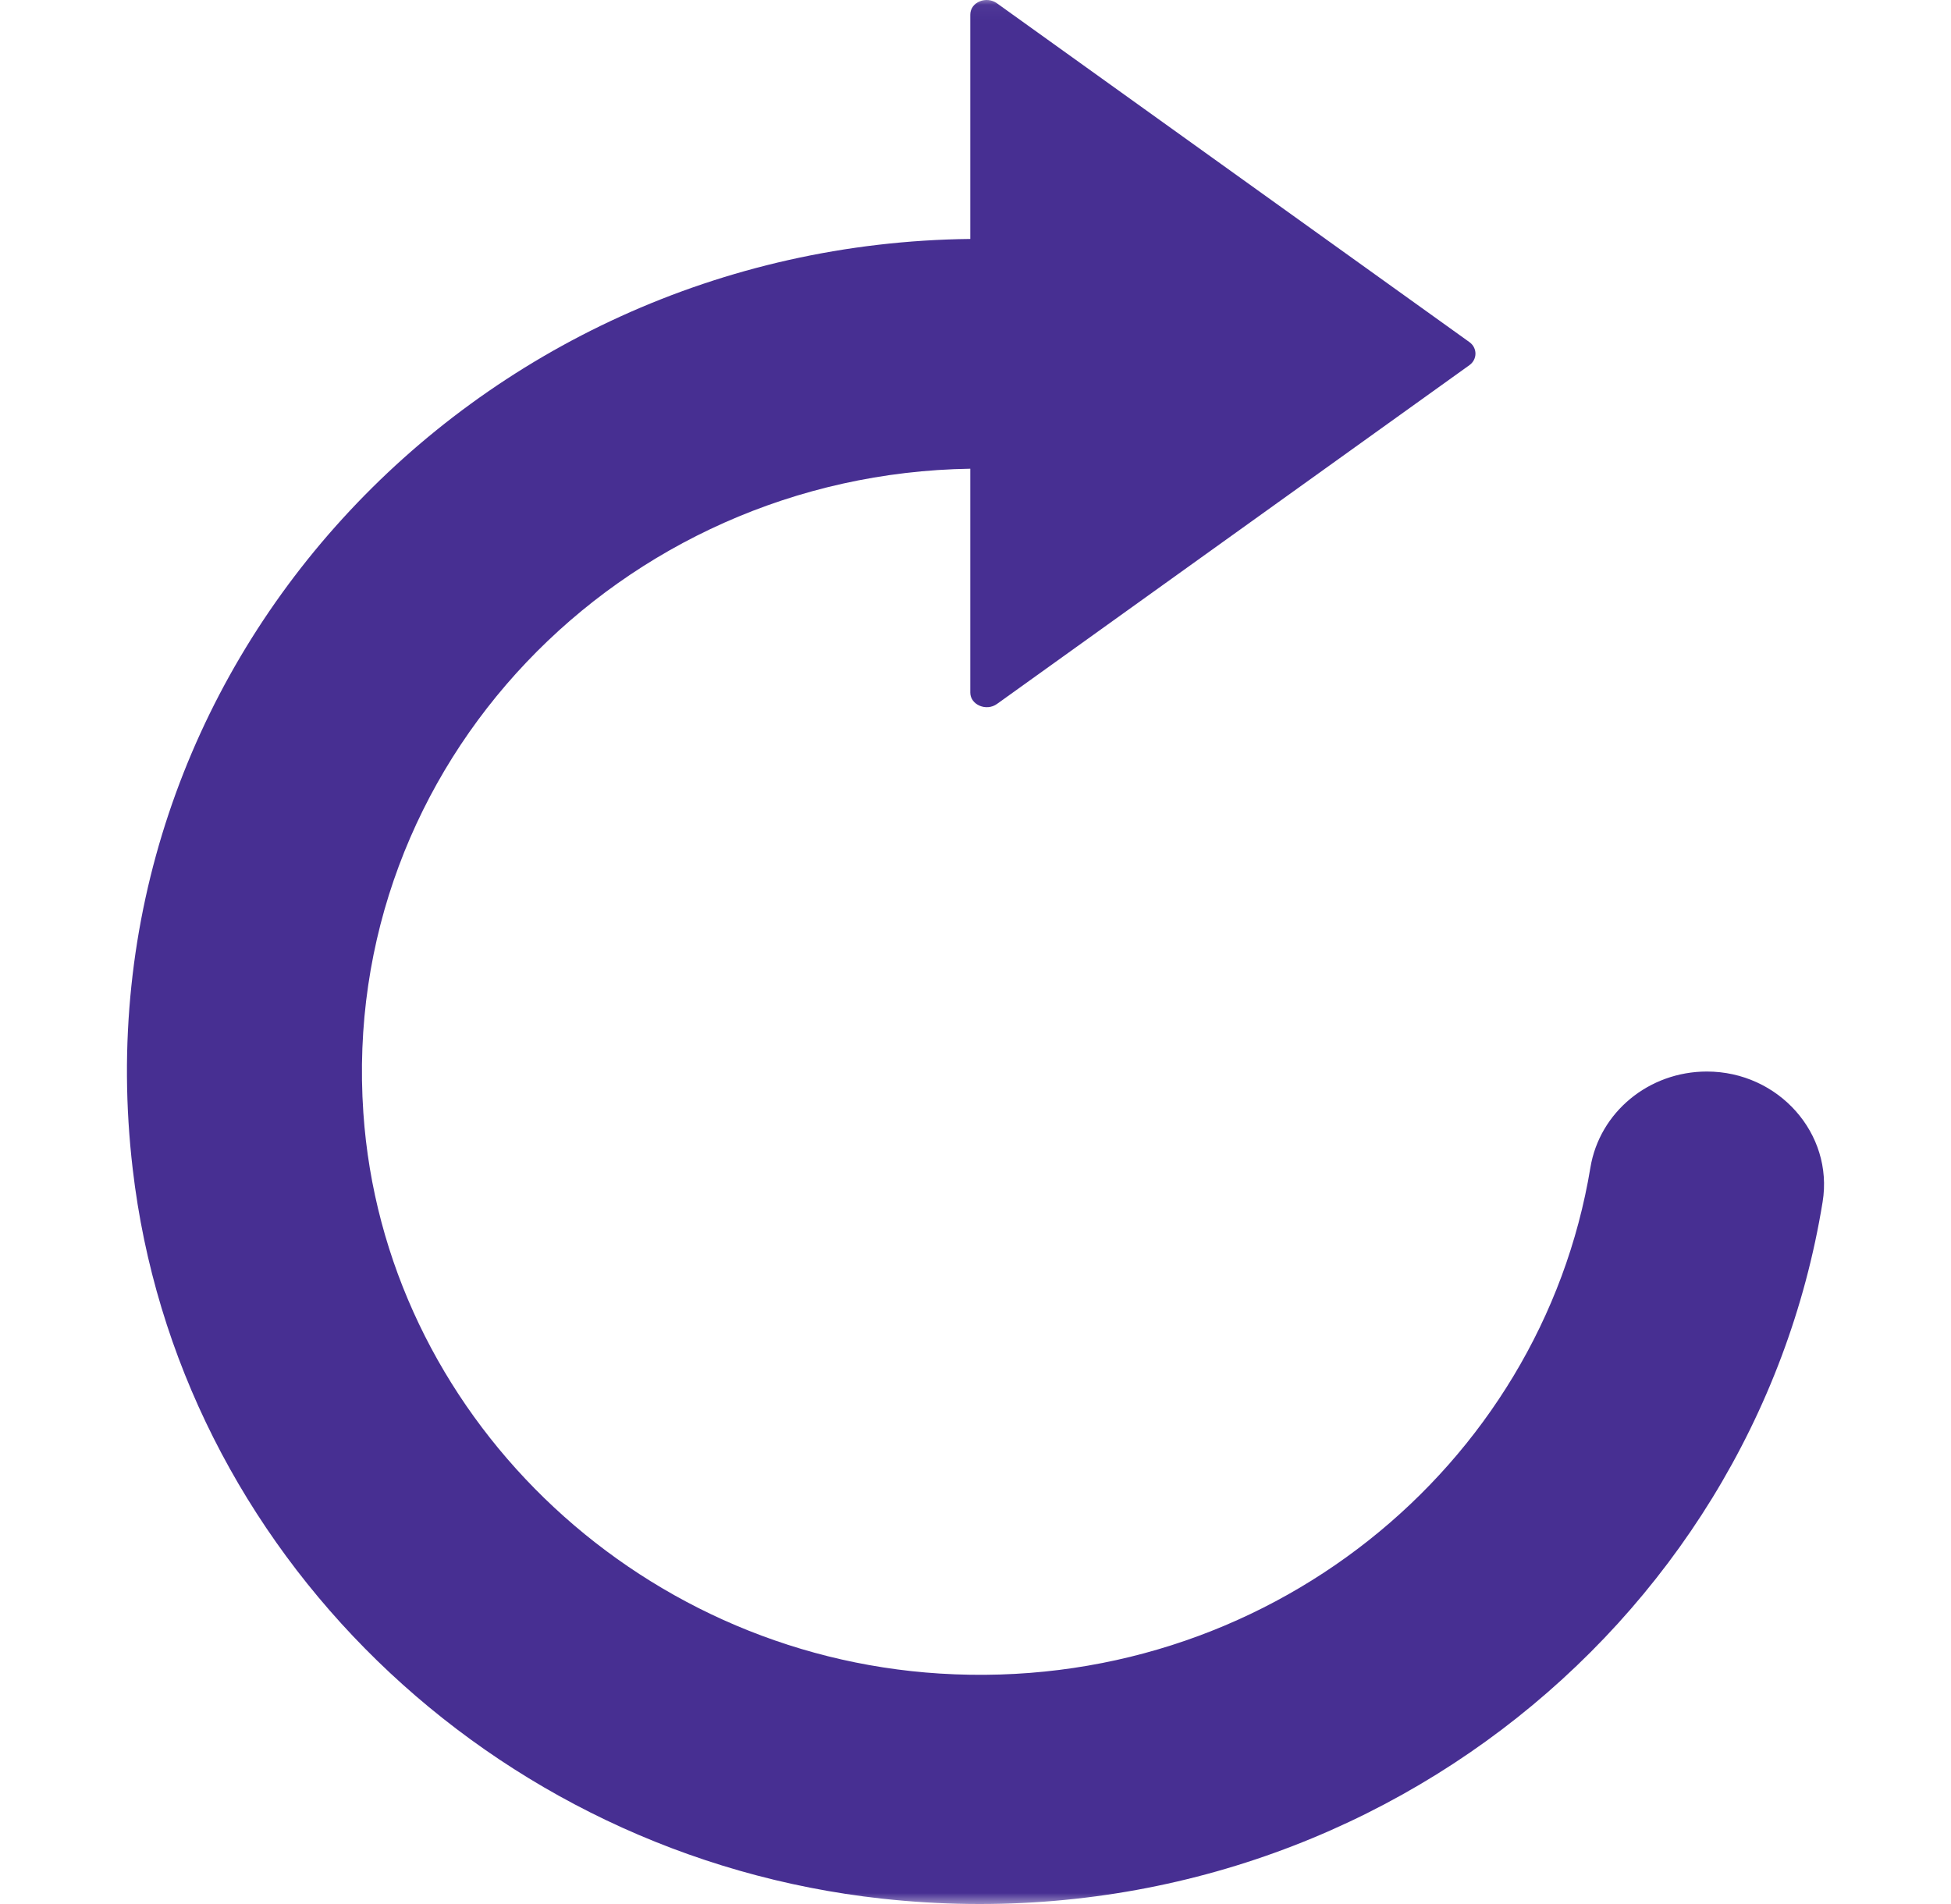 <svg xmlns="http://www.w3.org/2000/svg" xmlns:xlink="http://www.w3.org/1999/xlink" width="125" height="122" viewBox="0 0 125 122">
  <defs>
    <rect id="rect-1" width="125" height="122" x="0" y="0"/>
    <mask id="mask-2" maskContentUnits="userSpaceOnUse" maskUnits="userSpaceOnUse">
      <rect width="125" height="122" x="0" y="0" fill="black"/>
      <use fill="white" xlink:href="#rect-1"/>
    </mask>
  </defs>
  <g>
    <use fill="none" xlink:href="#rect-1"/>
    <g mask="url(#mask-2)">
      <path fill="rgb(71,47,146)" fill-rule="evenodd" d="M62.166 15.311V.938c0-.798 1.023-1.223 1.713-.724l30.27 21.709c.511.374.511 1.098 0 1.472l-30.27 21.709c-.69.499-1.713.05-1.713-.724V30.033c-22.447.349-40.42 18.964-38.886 41.271 1.304 19.163 17.308 34.709 36.943 35.931 20.811 1.298 38.502-13.225 41.672-32.413.588-3.568 3.758-6.163 7.465-6.163 4.576 0 8.13 3.967 7.414 8.359-4.448 27.373-30.296 47.909-60.259 44.64-25.055-2.745-45.175-22.307-48.013-46.761-3.758-31.989 21.705-59.237 53.663-59.586z"/>
    </g>
  </g>
</svg>
